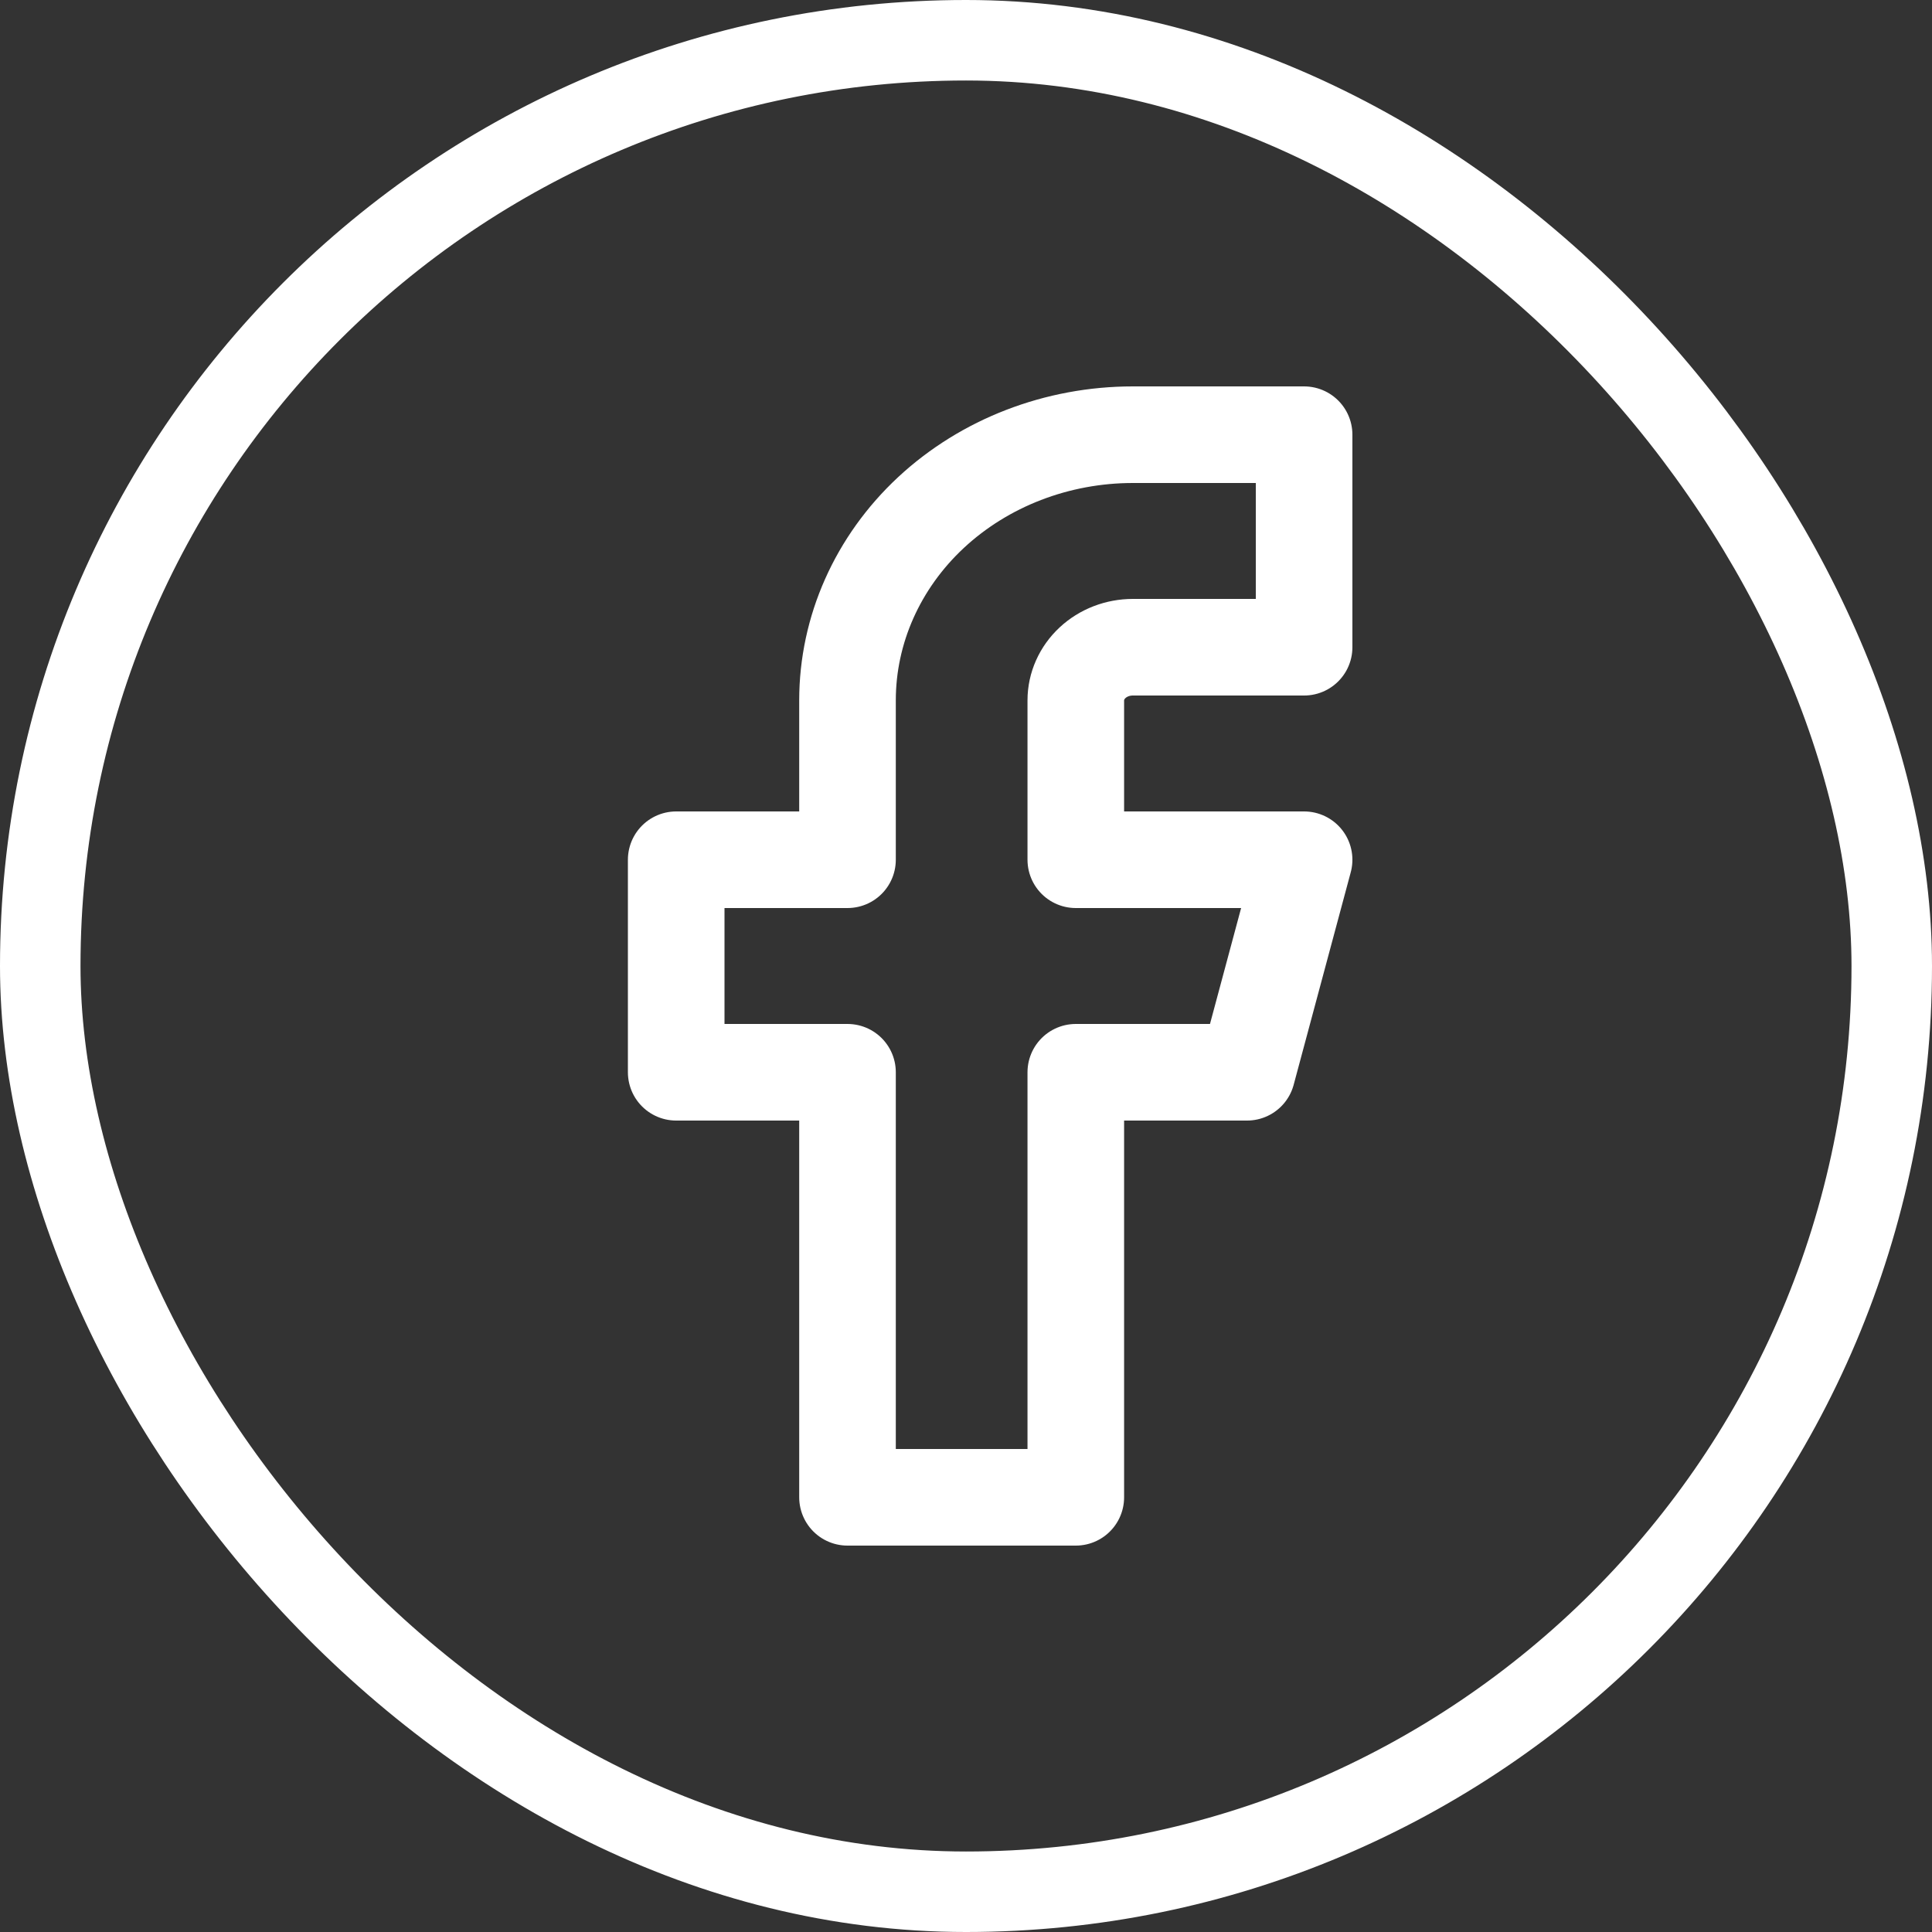 <svg width="24" height="24" viewBox="0 0 24 24" fill="none" xmlns="http://www.w3.org/2000/svg">
<rect x="0" y="0" width="24" height="24" fill="#333333" stroke="none"/>
<rect x="0.5" y="0.5" width="23" height="23" rx="11.5" stroke="white"/>
<path d="M16.2 5.4H14.073C13.133 5.4 12.231 5.748 11.566 6.366C10.901 6.985 10.528 7.825 10.528 8.7V10.68H8.4V13.32H10.528V18.6H13.364V13.32H15.491L16.2 10.68H13.364V8.7C13.364 8.525 13.439 8.357 13.572 8.233C13.705 8.109 13.885 8.04 14.073 8.04H16.2V5.4Z" stroke="white" stroke-width="1.2" stroke-linecap="round" stroke-linejoin="round"/>
</svg>
